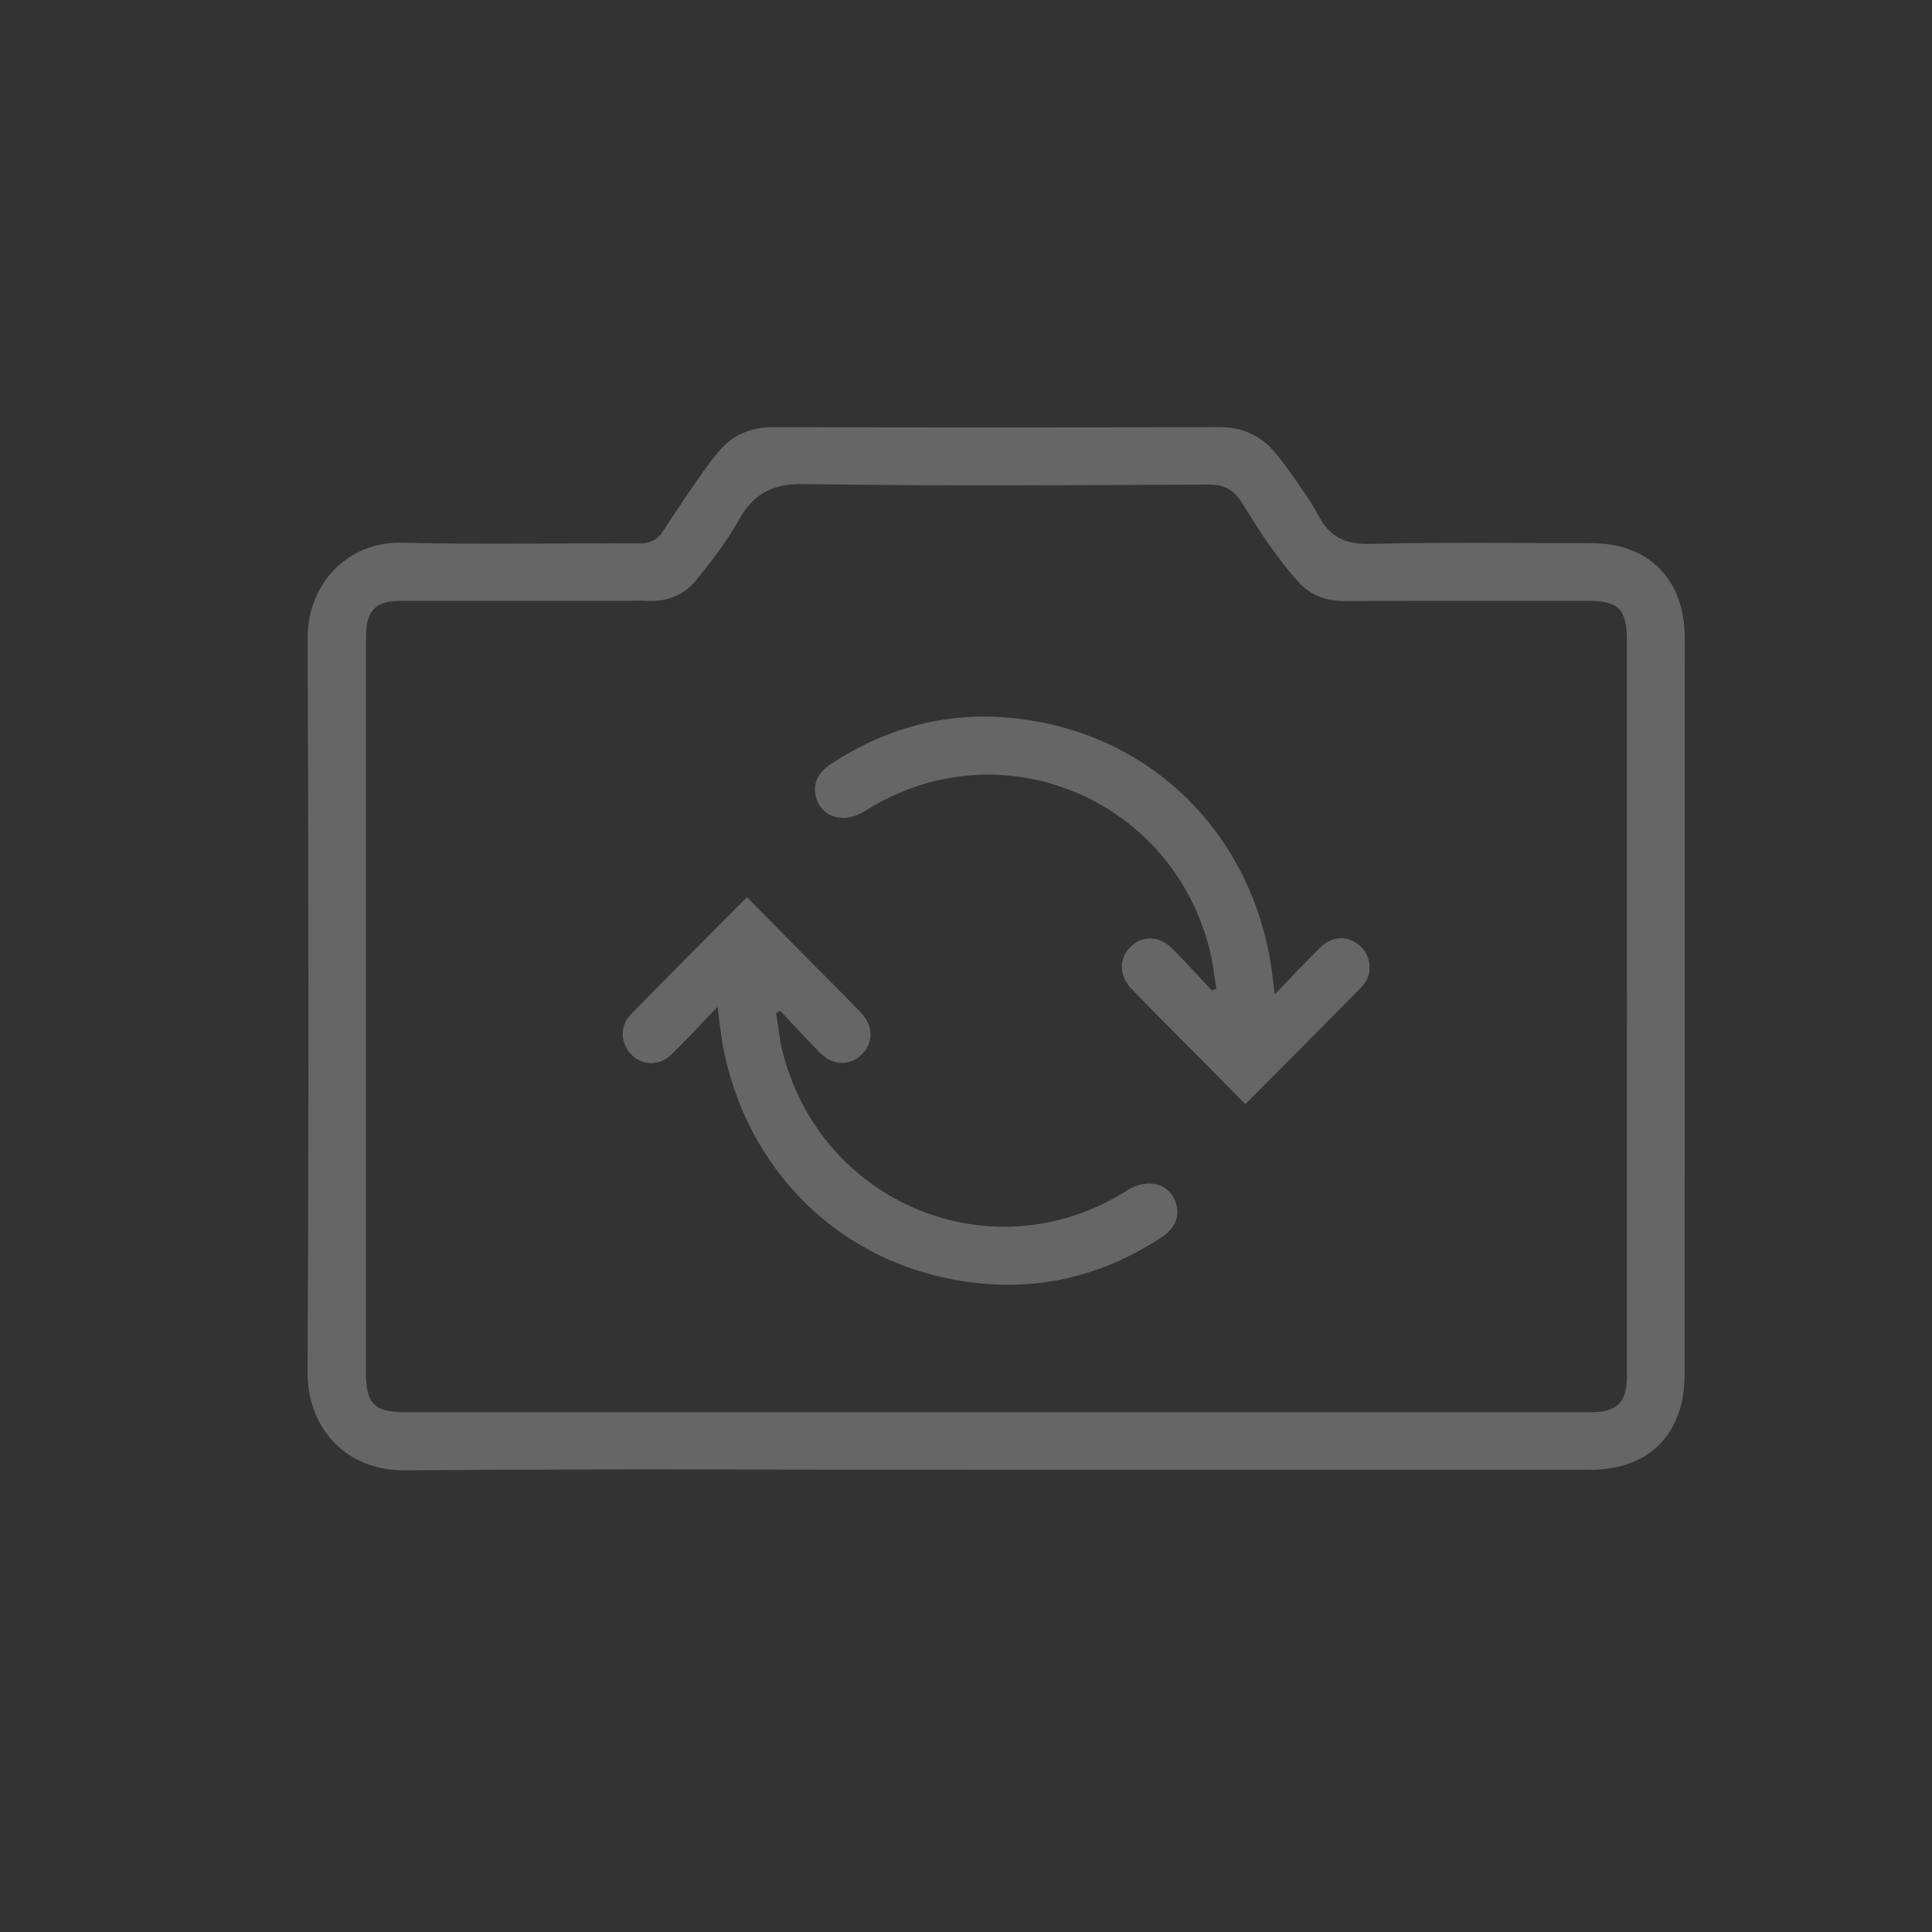 <svg width="22" height="22" viewBox="0 0 22 22" fill="none" xmlns="http://www.w3.org/2000/svg">
<rect x="0" y="0" width="22" height="22" fill="#333333" stroke="none"/>
<path d="M11.343 16.737C9.1 16.737 6.858 16.725 4.616 16.743C3.907 16.749 3.499 16.228 3.502 15.624C3.517 12.838 3.514 10.052 3.503 7.266C3.501 6.656 3.95 6.164 4.582 6.18C5.48 6.203 6.378 6.183 7.276 6.188C7.396 6.189 7.481 6.152 7.545 6.056C7.649 5.9 7.75 5.742 7.856 5.589C7.963 5.435 8.067 5.279 8.188 5.137C8.348 4.948 8.554 4.863 8.807 4.864C10.497 4.868 12.187 4.869 13.876 4.863C14.142 4.862 14.354 4.955 14.52 5.154C14.627 5.28 14.72 5.418 14.814 5.554C14.884 5.655 14.954 5.757 15.011 5.866C15.137 6.109 15.314 6.201 15.598 6.194C16.443 6.172 17.288 6.185 18.133 6.186C18.776 6.187 19.184 6.603 19.184 7.257C19.184 10.054 19.184 12.851 19.183 15.648C19.183 16.332 18.779 16.737 18.101 16.737C15.849 16.737 13.596 16.737 11.343 16.737ZM11.338 16.081C13.596 16.081 15.854 16.081 18.113 16.081C18.417 16.081 18.526 15.971 18.526 15.665C18.527 12.879 18.527 10.092 18.526 7.306C18.526 6.93 18.434 6.841 18.066 6.841C17.147 6.842 16.228 6.84 15.308 6.844C15.104 6.844 14.928 6.781 14.792 6.634C14.67 6.502 14.56 6.355 14.455 6.208C14.341 6.046 14.238 5.877 14.132 5.71C14.044 5.573 13.933 5.517 13.762 5.518C12.226 5.525 10.69 5.536 9.155 5.512C8.79 5.506 8.576 5.625 8.405 5.934C8.271 6.175 8.098 6.396 7.923 6.611C7.786 6.779 7.592 6.856 7.37 6.842C7.285 6.837 7.2 6.842 7.115 6.842C6.259 6.842 5.404 6.841 4.548 6.842C4.282 6.843 4.172 6.957 4.168 7.225C4.167 7.273 4.167 7.321 4.167 7.37C4.167 10.124 4.167 12.878 4.167 15.632C4.167 15.984 4.263 16.081 4.611 16.081C6.853 16.081 9.095 16.081 11.338 16.081ZM14.45 10.856C14.153 9.355 12.984 8.296 11.467 8.171C10.74 8.111 10.067 8.3 9.455 8.704C9.295 8.81 9.243 8.962 9.305 9.118C9.378 9.303 9.61 9.388 9.854 9.233C11.371 8.27 13.345 9.075 13.777 10.825C13.812 10.966 13.826 11.111 13.85 11.255C13.833 11.263 13.817 11.271 13.801 11.279C13.648 11.117 13.499 10.951 13.34 10.794C13.197 10.652 12.999 10.653 12.87 10.785C12.74 10.918 12.741 11.11 12.883 11.259C13.098 11.483 13.318 11.7 13.536 11.921C13.749 12.136 13.963 12.353 14.181 12.573C14.63 12.121 15.072 11.681 15.508 11.235C15.633 11.106 15.619 10.905 15.5 10.783C15.374 10.655 15.178 10.648 15.041 10.782C14.87 10.949 14.707 11.126 14.516 11.324C14.491 11.14 14.478 10.996 14.45 10.856ZM8.236 11.934C8.534 13.435 9.703 14.495 11.219 14.619C11.946 14.679 12.62 14.49 13.231 14.086C13.392 13.981 13.443 13.828 13.381 13.672C13.308 13.487 13.076 13.402 12.832 13.557C11.316 14.52 9.342 13.715 8.909 11.965C8.875 11.825 8.861 11.679 8.837 11.536C8.853 11.527 8.87 11.519 8.885 11.511C9.039 11.673 9.188 11.839 9.346 11.996C9.49 12.138 9.687 12.137 9.816 12.005C9.947 11.873 9.946 11.68 9.803 11.531C9.589 11.308 9.369 11.09 9.151 10.87C8.937 10.654 8.724 10.438 8.506 10.217C8.056 10.669 7.614 11.109 7.179 11.556C7.054 11.684 7.068 11.885 7.187 12.007C7.313 12.136 7.508 12.142 7.645 12.009C7.817 11.841 7.979 11.665 8.17 11.466C8.196 11.65 8.209 11.794 8.236 11.934Z" fill="rgba(255, 255, 255, 0.25)"/>
</svg>

